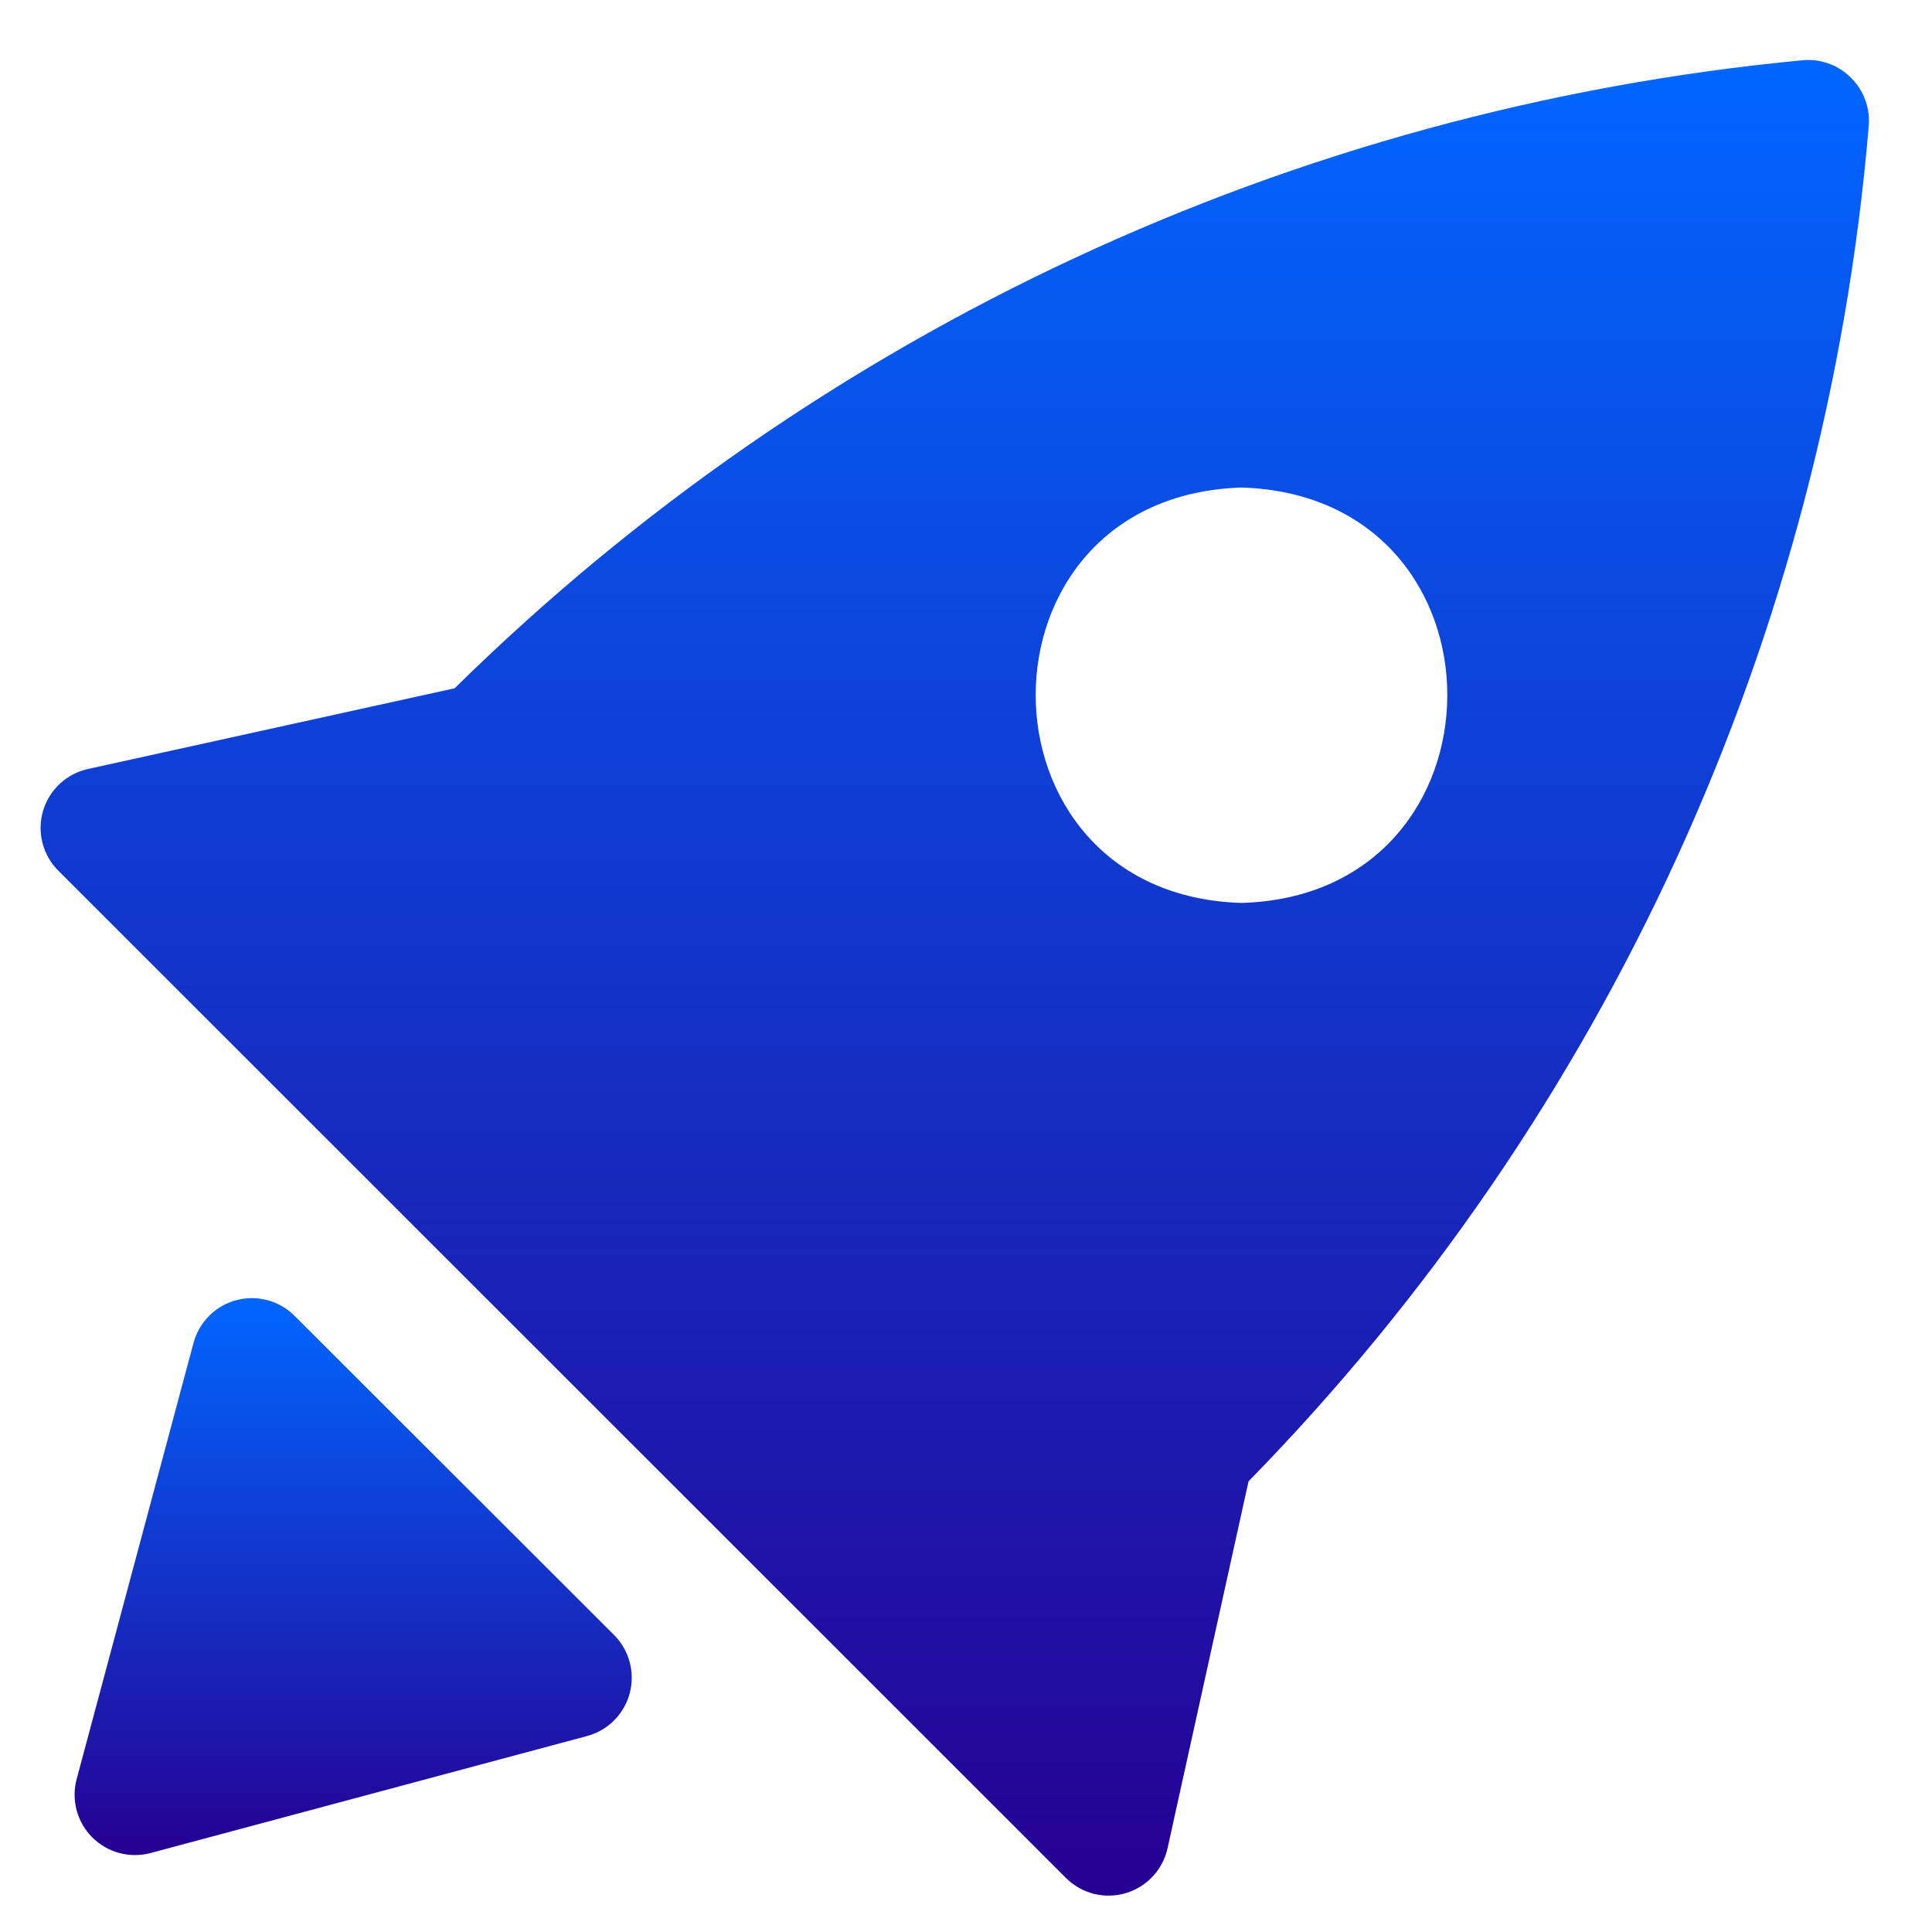 <svg width="40" height="40" viewBox="0 0 40 40" fill="none" xmlns="http://www.w3.org/2000/svg">
<path d="M38.325 1.612C38.192 1.478 38.03 1.375 37.851 1.312C37.672 1.25 37.482 1.228 37.294 1.25C26.783 2.254 16.938 6.844 9.413 14.25L1.831 15.919C1.611 15.965 1.408 16.071 1.243 16.223C1.077 16.376 0.956 16.57 0.892 16.786C0.828 17.002 0.824 17.23 0.879 17.449C0.934 17.667 1.047 17.866 1.206 18.025L22.069 38.881C22.228 39.04 22.427 39.153 22.645 39.209C22.863 39.264 23.092 39.259 23.308 39.195C23.523 39.131 23.718 39.01 23.87 38.845C24.023 38.68 24.128 38.476 24.175 38.256L25.85 30.669C33.255 23.1 37.794 13.189 38.688 2.637C38.708 2.45 38.686 2.261 38.623 2.083C38.561 1.906 38.459 1.745 38.325 1.612ZM25.706 18.694C20.038 18.531 20.006 10.269 25.706 10.094C31.4 10.269 31.369 18.531 25.706 18.694Z" fill="url(#paint0_linear_1_155)"/>
<path d="M6.1 27.244C5.945 27.088 5.751 26.976 5.539 26.919C5.326 26.862 5.103 26.862 4.89 26.919C4.678 26.976 4.484 27.088 4.329 27.244C4.174 27.4 4.063 27.594 4.006 27.806L1.588 36.831C1.53 37.044 1.53 37.268 1.587 37.481C1.644 37.694 1.756 37.887 1.912 38.043C2.068 38.198 2.263 38.31 2.476 38.366C2.689 38.422 2.913 38.421 3.125 38.363L12.15 35.944C12.363 35.888 12.557 35.776 12.712 35.621C12.868 35.466 12.98 35.272 13.037 35.06C13.094 34.847 13.094 34.624 13.037 34.411C12.98 34.199 12.868 34.005 12.713 33.85L6.1 27.244Z" fill="url(#paint1_linear_1_155)"/>
<defs>
<linearGradient id="paint0_linear_1_155" x1="19.768" y1="1.242" x2="19.768" y2="39.247" gradientUnits="userSpaceOnUse">
<stop stop-color="#0066FF"/>
<stop offset="1" stop-color="#260093"/>
</linearGradient>
<linearGradient id="paint1_linear_1_155" x1="7.312" y1="26.876" x2="7.312" y2="38.407" gradientUnits="userSpaceOnUse">
<stop stop-color="#0066FF"/>
<stop offset="1" stop-color="#260093"/>
</linearGradient>
</defs>
</svg>
